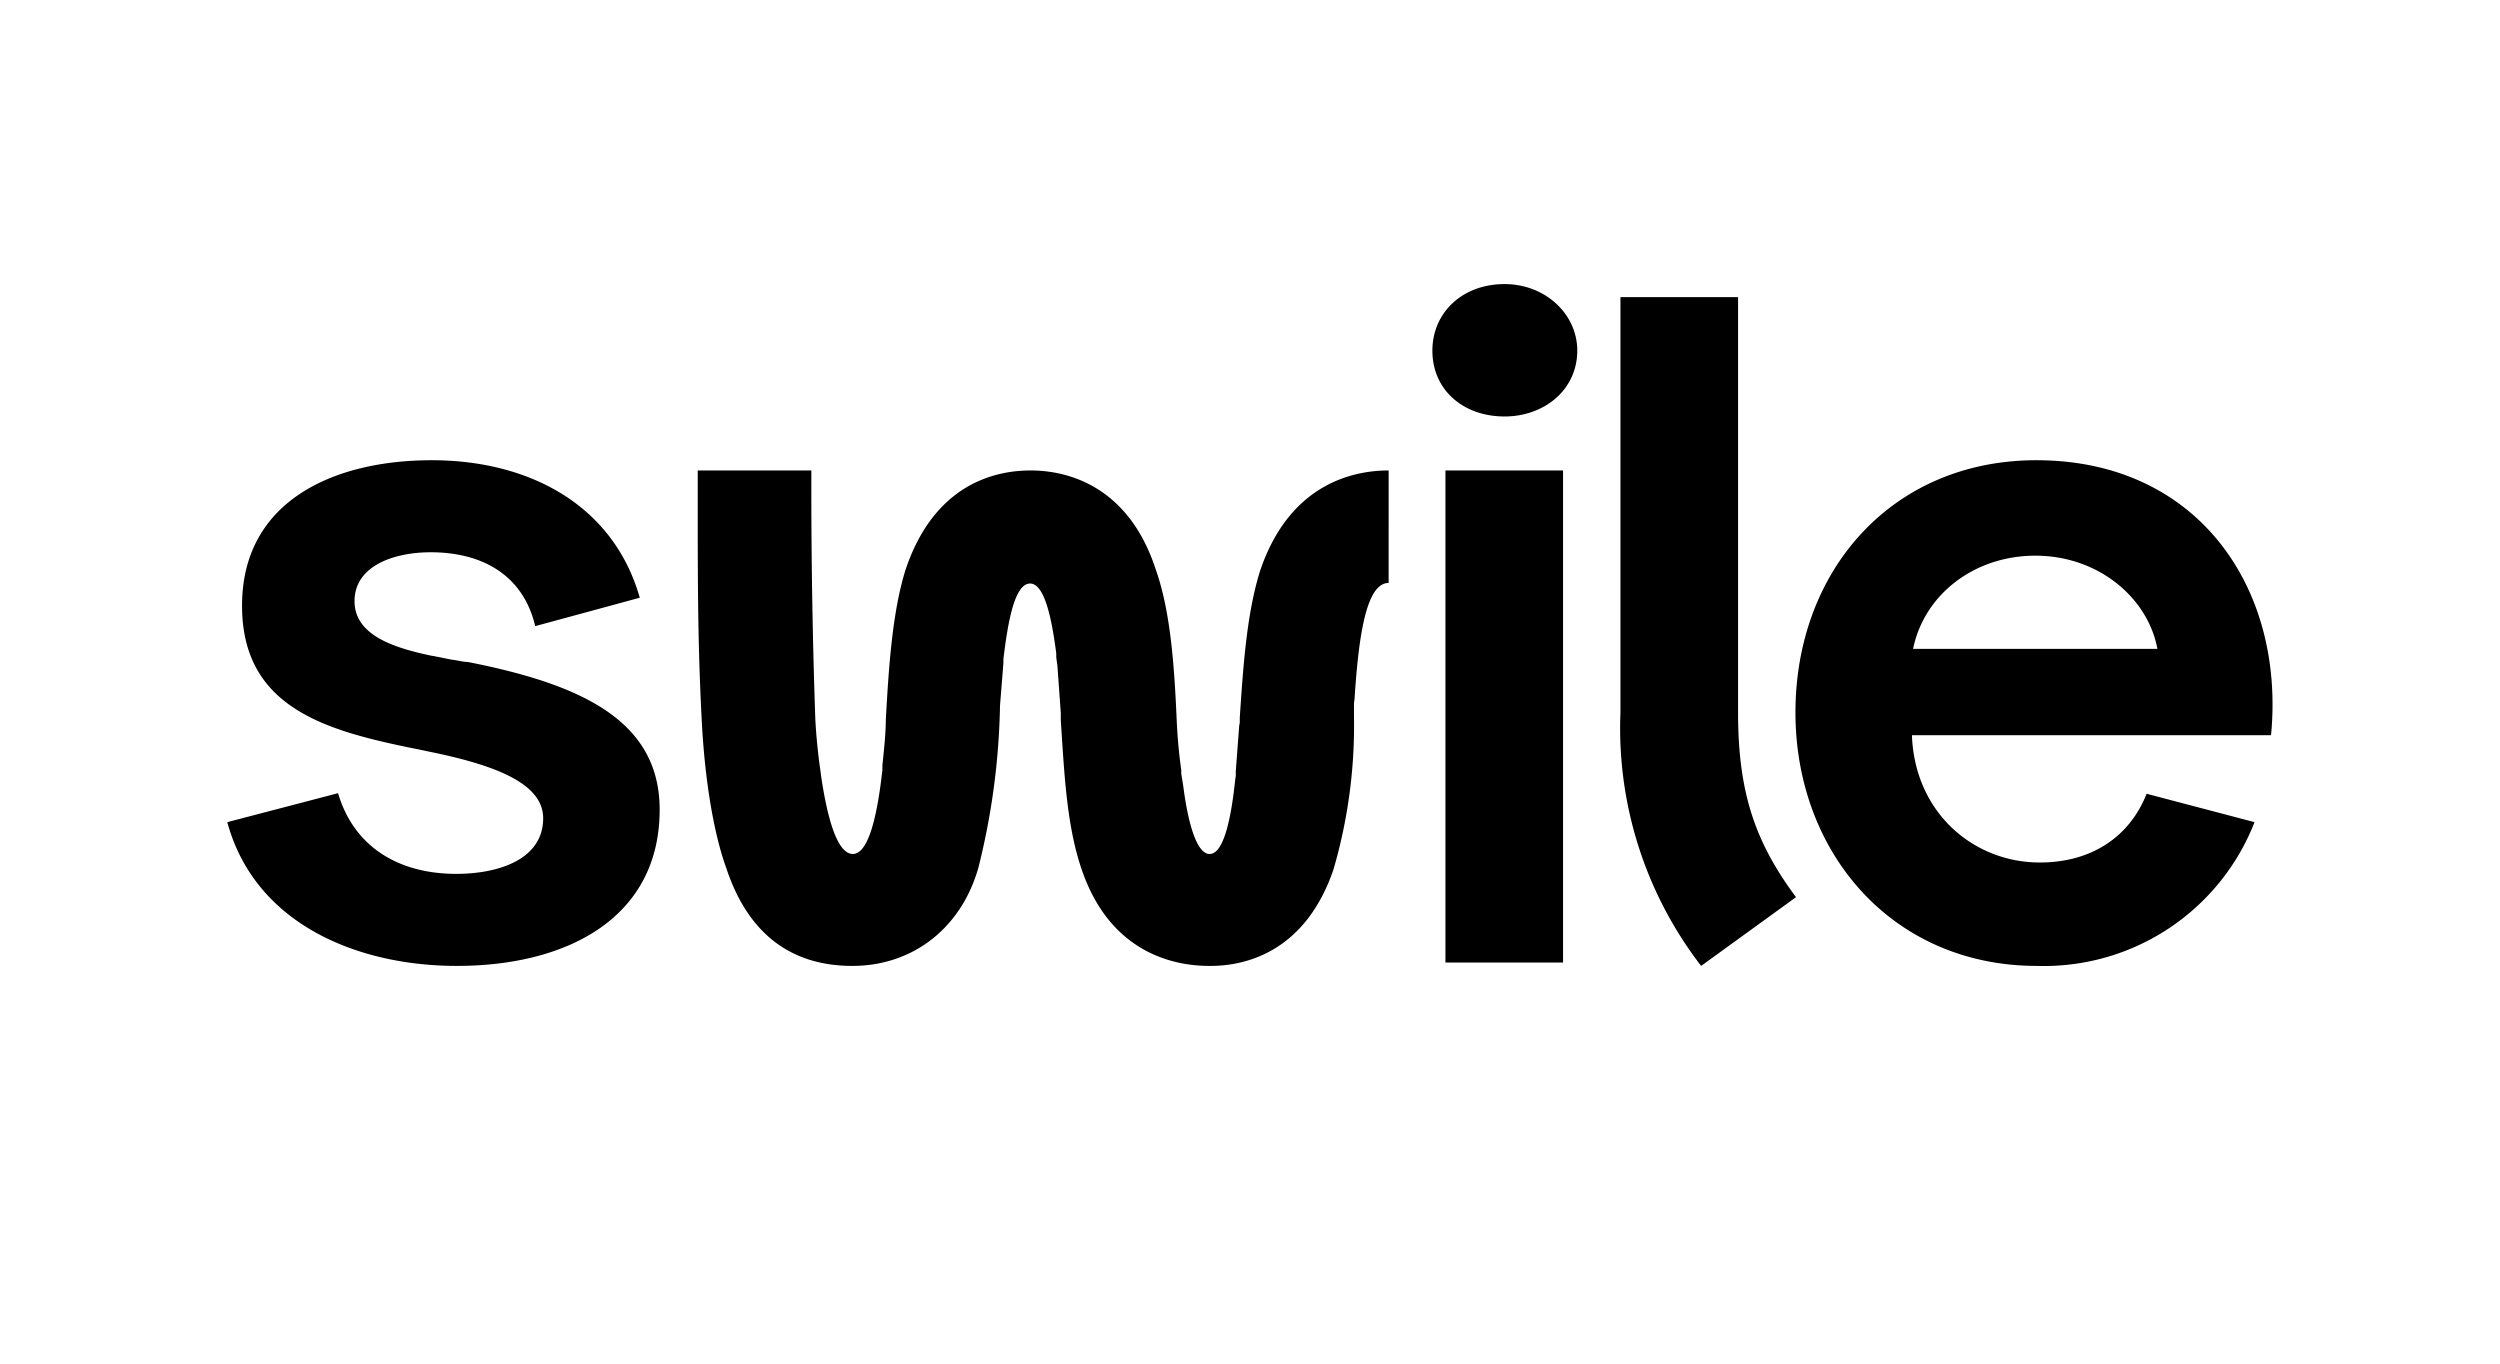 <svg xmlns="http://www.w3.org/2000/svg" width="44" height="24" fill="none" viewBox="0 0 44 24">
    <path fill="#000" fill-rule="evenodd" d="M26.48 7.33c.7 0 1.28-.47 1.28-1.16 0-.64-.56-1.17-1.28-1.17-.75 0-1.27.51-1.27 1.17 0 .7.55 1.16 1.27 1.16ZM8.04 17c1.95 0 3.57-.85 3.57-2.75 0-1.58-1.4-2.21-3.38-2.6-.09 0-.18-.03-.28-.04l-.3-.06-.06-.01c-.66-.14-1.35-.36-1.35-.96 0-.62.69-.86 1.34-.86.92 0 1.63.41 1.84 1.3l1.84-.5C10.8 8.9 9.33 8.1 7.6 8.1c-1.76 0-3.34.74-3.34 2.56 0 1.76 1.42 2.18 2.91 2.49l.1.02.1.02.14.03c1.09.22 2.05.53 2.05 1.18 0 .74-.81.98-1.53.98-1.01 0-1.8-.47-2.08-1.42L4 14.47C4.49 16.27 6.3 17 8.04 17Zm19.47-8.72v8.66h-2.07V8.28h2.07ZM21.31 17c.59 0 1.66-.23 2.16-1.7a9.05 9.05 0 0 0 .36-2.7v-.22l.01-.08c.07-1.08.2-2.04.6-2.04V8.28c-.62 0-1.74.23-2.26 1.76-.24.76-.3 1.7-.36 2.59v.09l-.01.05-.06.8v.08l-.01.07c-.07.67-.2 1.31-.45 1.31-.23 0-.38-.55-.46-1.16l-.01-.07-.03-.18v-.07l-.01-.07c-.04-.3-.06-.58-.07-.8-.04-.9-.1-1.9-.37-2.66-.49-1.5-1.59-1.74-2.2-1.74-.62 0-1.69.23-2.2 1.74-.24.76-.3 1.76-.35 2.65 0 .23-.03.51-.06.8v.08c-.08.73-.23 1.48-.52 1.48-.29 0-.46-.7-.56-1.38l-.01-.08-.01-.07a10.5 10.5 0 0 1-.08-.83 118 118 0 0 1-.07-4.39h-2v.46c0 1.5 0 2.58.07 3.93.06 1.18.24 2.08.43 2.6C13.16 16.43 13.92 17 15 17c1.07 0 1.92-.67 2.22-1.73a12.57 12.57 0 0 0 .38-2.85l.06-.75v-.07c.08-.67.2-1.33.47-1.33.25 0 .38.6.46 1.23v.07l.01.07.01.07.06.84v.13c.06.9.1 1.83.36 2.6.5 1.5 1.64 1.72 2.25 1.72h.02Zm9.28-4.46c0 1.39.29 2.27 1.02 3.25L29.94 17a6.85 6.85 0 0 1-1.42-4.46V5.23h2.07v7.3ZM35.85 17a3.98 3.98 0 0 0 3.83-2.53l-1.9-.5c-.29.74-.95 1.21-1.88 1.21-1.16 0-2.2-.87-2.25-2.24h6.32c.25-2.58-1.28-4.84-4.13-4.84-2.54 0-4.24 1.94-4.24 4.44C31.6 15 33.3 17 35.85 17Zm-.03-7.22c-1.06 0-1.95.67-2.15 1.64h4.3c-.16-.88-1.02-1.64-2.15-1.64Z" clip-rule="evenodd"/>
</svg>
